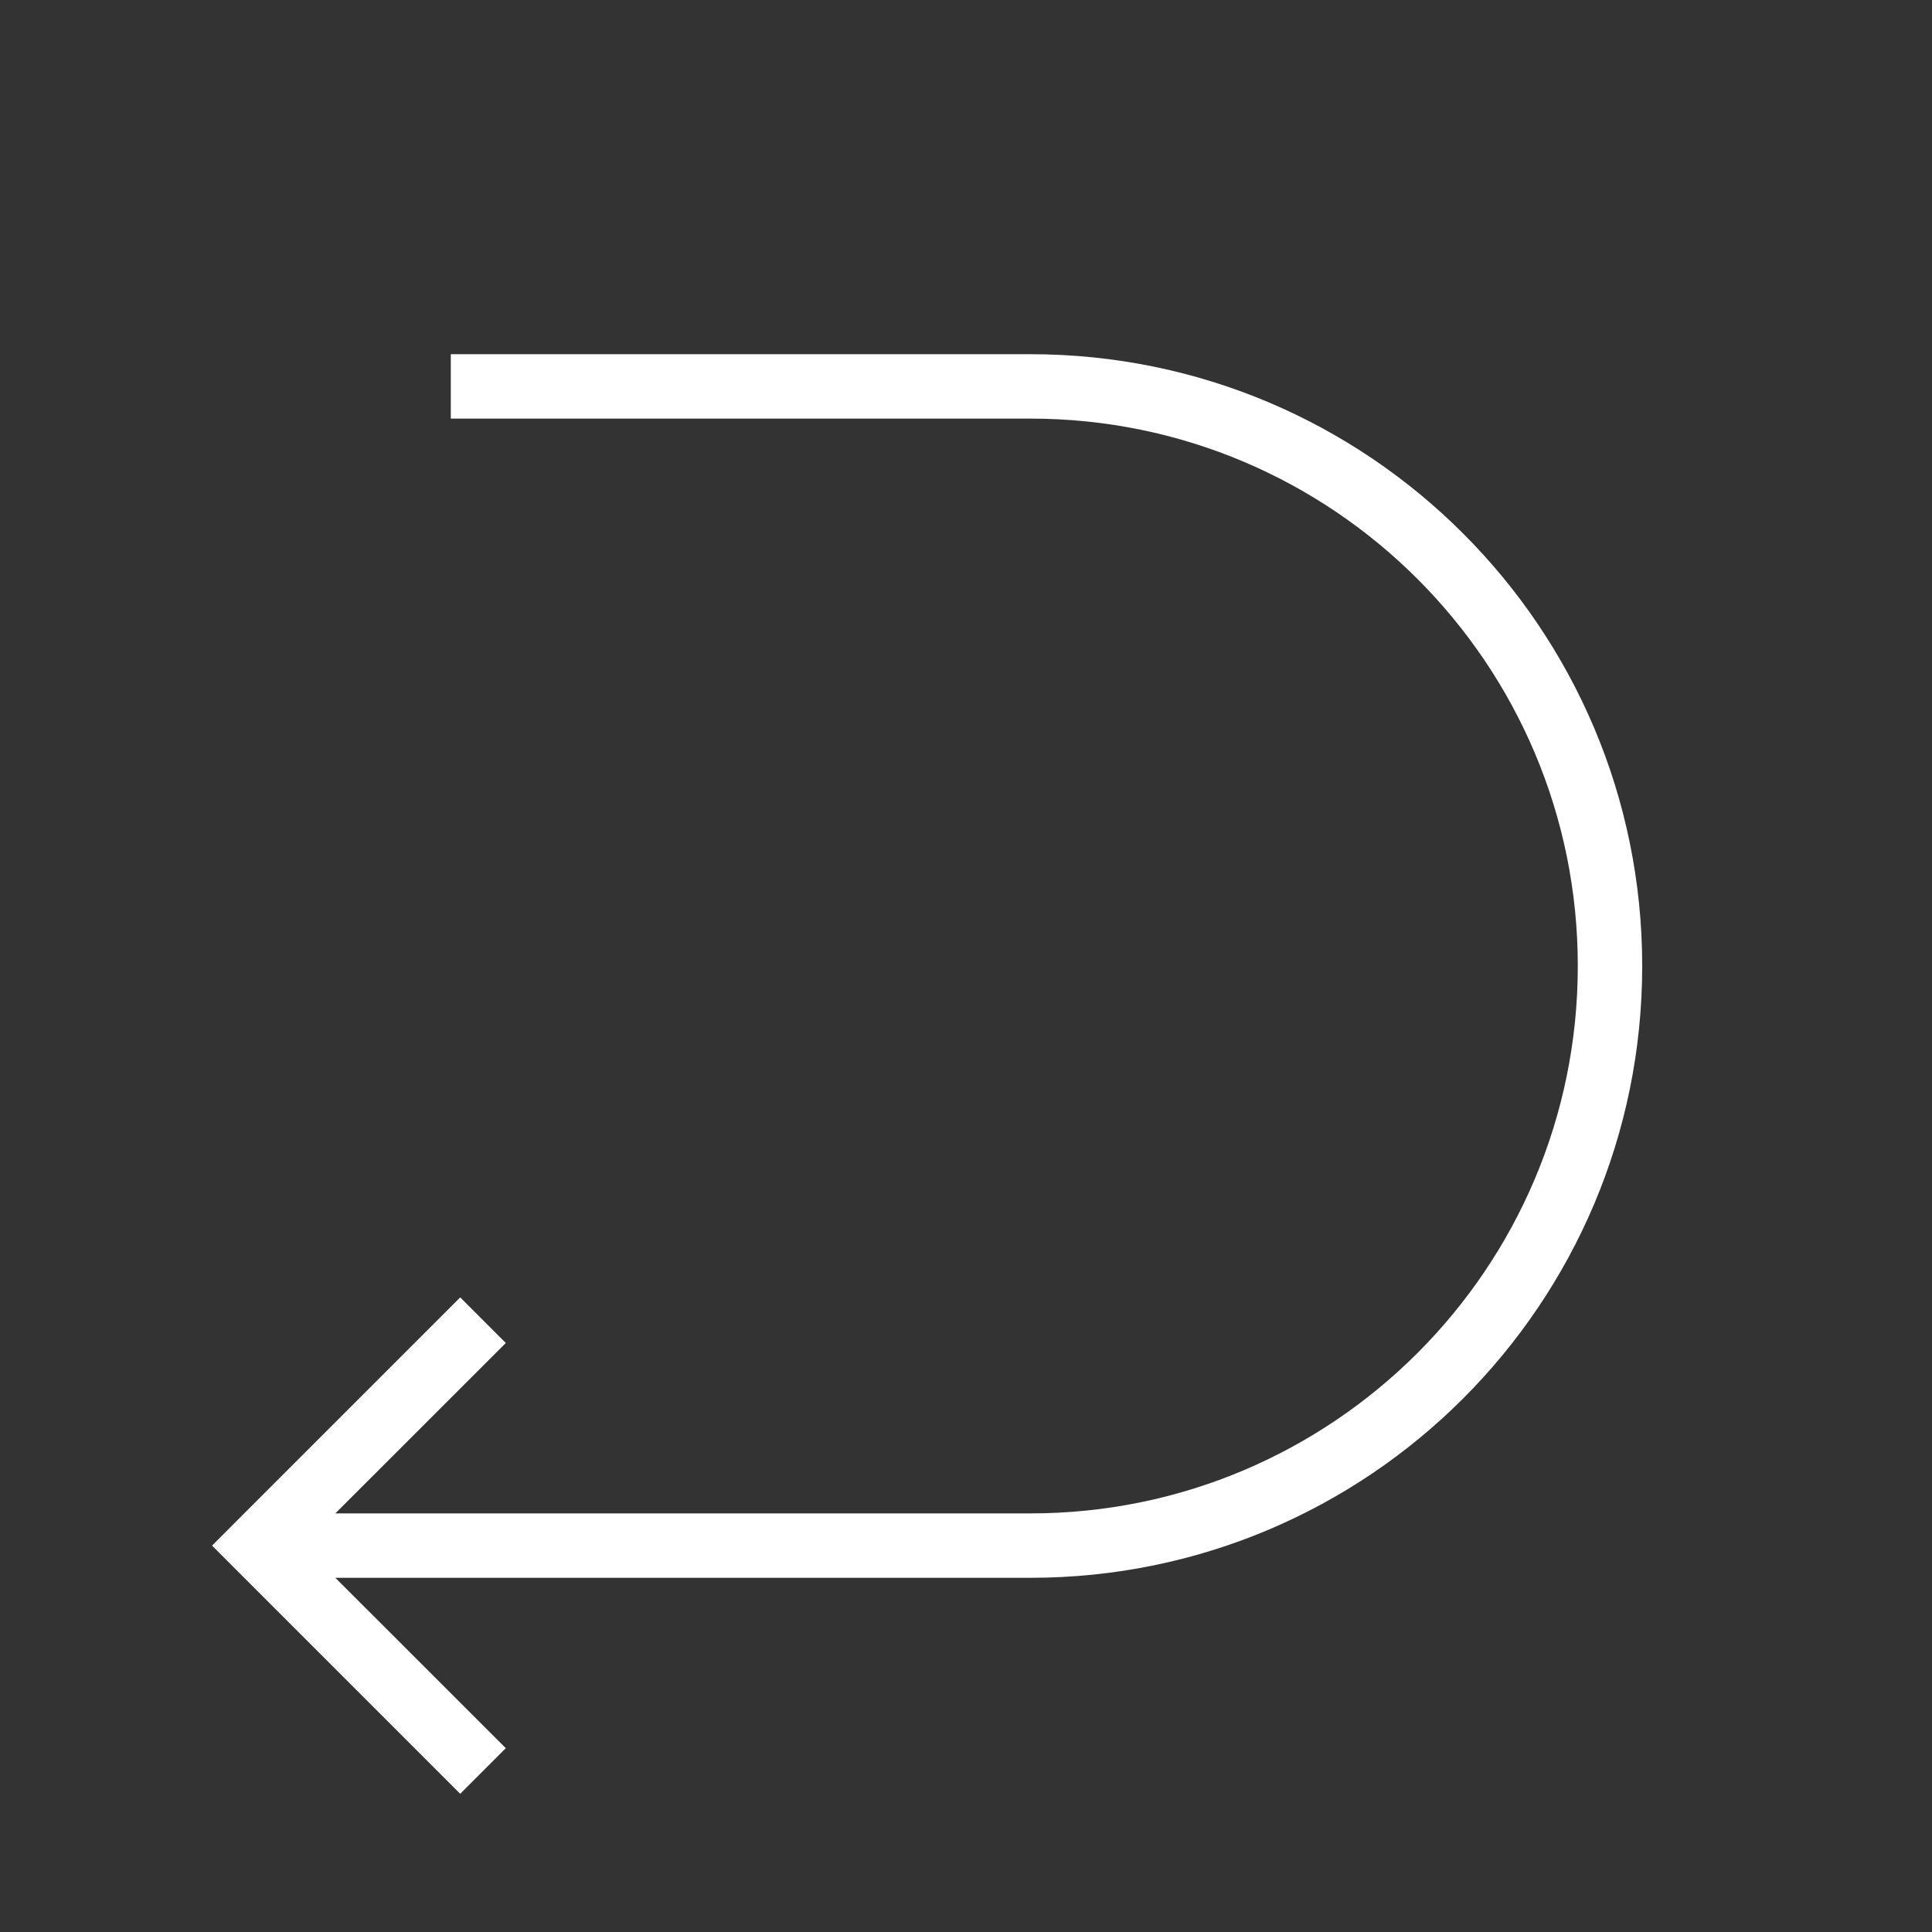 <svg xmlns="http://www.w3.org/2000/svg" width="30" height="30" viewBox="0 0 30 30">
  <rect x="0" y="0" width="30" height="30" fill="#333333" stroke="none"/>
  <g fill="none" fill-rule="evenodd">
    <rect width="30" height="30"/>
    <path fill="#FFF" fill-rule="nonzero" d="M16,6.5 C20.694,6.5 24.5,10.306 24.5,15 C24.5,19.694 20.694,23.5 16,23.5 L5.207,23.5 L7.854,20.854 L7.146,20.146 L3.646,23.646 L3.293,24 L3.646,24.354 L7.146,27.854 L7.854,27.146 L5.207,24.5 L16,24.5 C21.247,24.5 25.5,20.247 25.5,15 C25.5,9.753 21.247,5.5 16,5.5 L7,5.5 L7,6.5 L16,6.5 Z"/>
  </g>
</svg>
